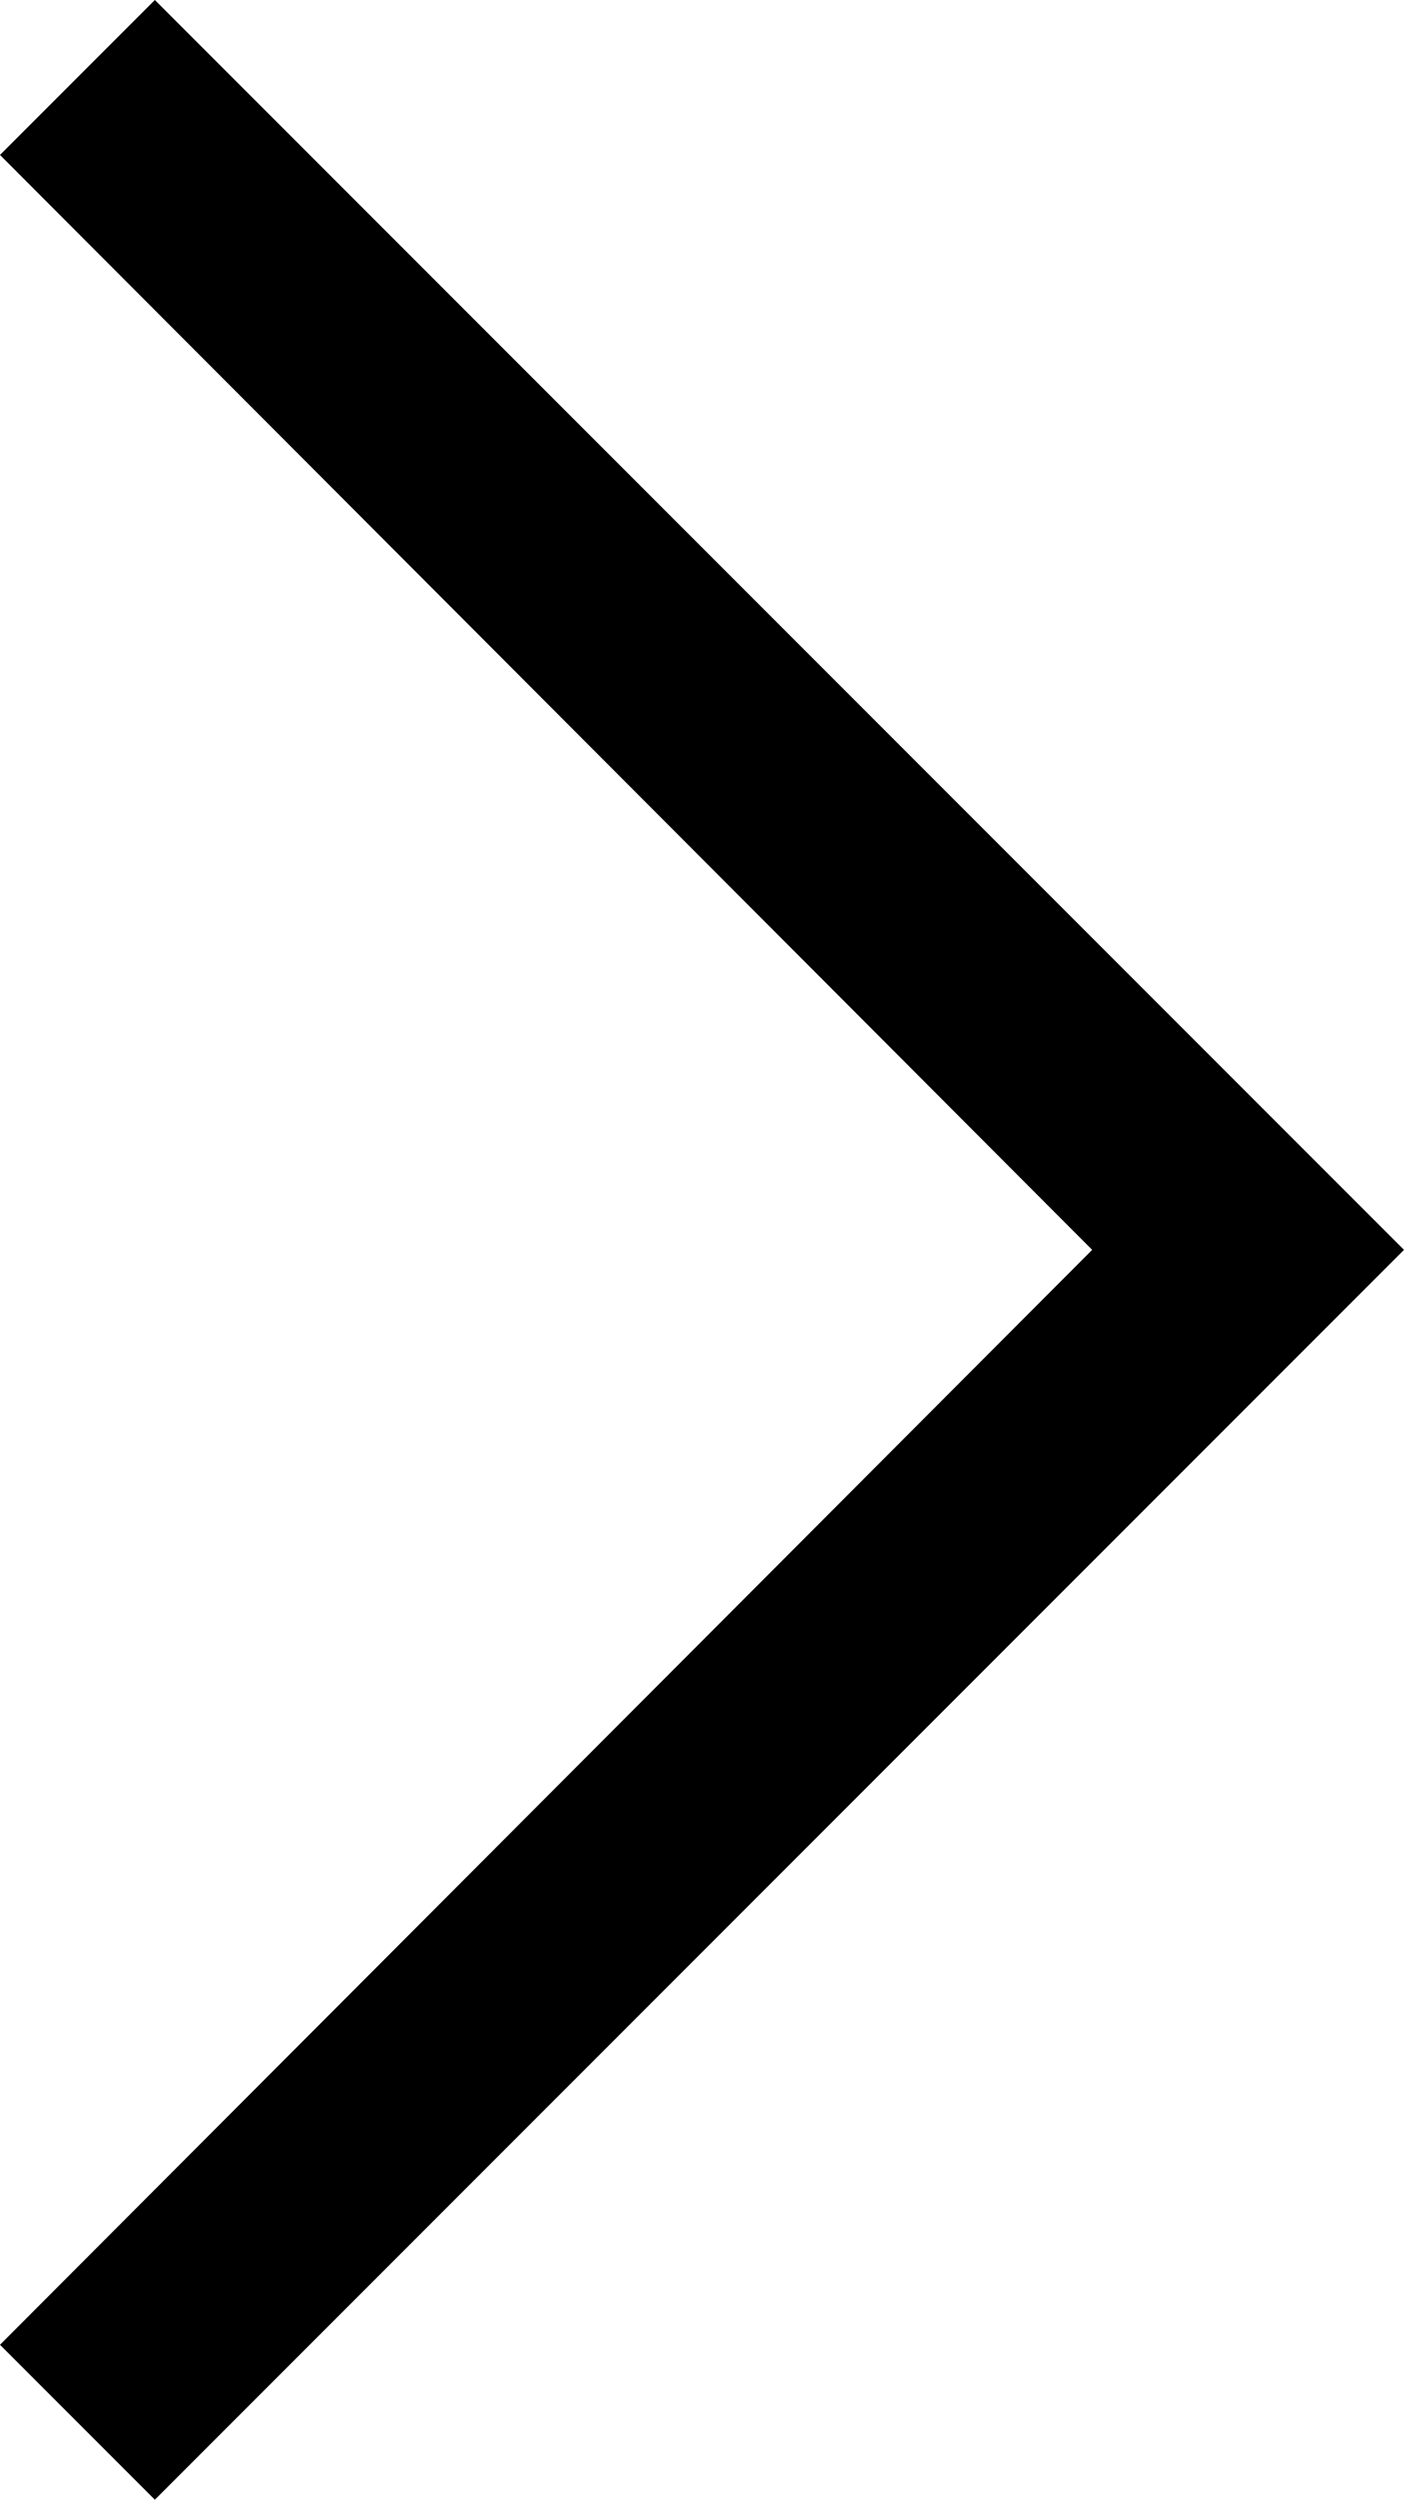 <svg xmlns="http://www.w3.org/2000/svg" width="5.322" height="9.47" viewBox="0 0 5.322 9.47">
  <path id="Icon_material-keyboard-arrow-down" data-name="Icon material-keyboard-arrow-down" d="M9.587,12.76l4.148,4.14,4.148-4.14.587.587-4.735,4.735L9,13.347Z" transform="translate(-12.76 18.47) rotate(-90)"/>
</svg>
